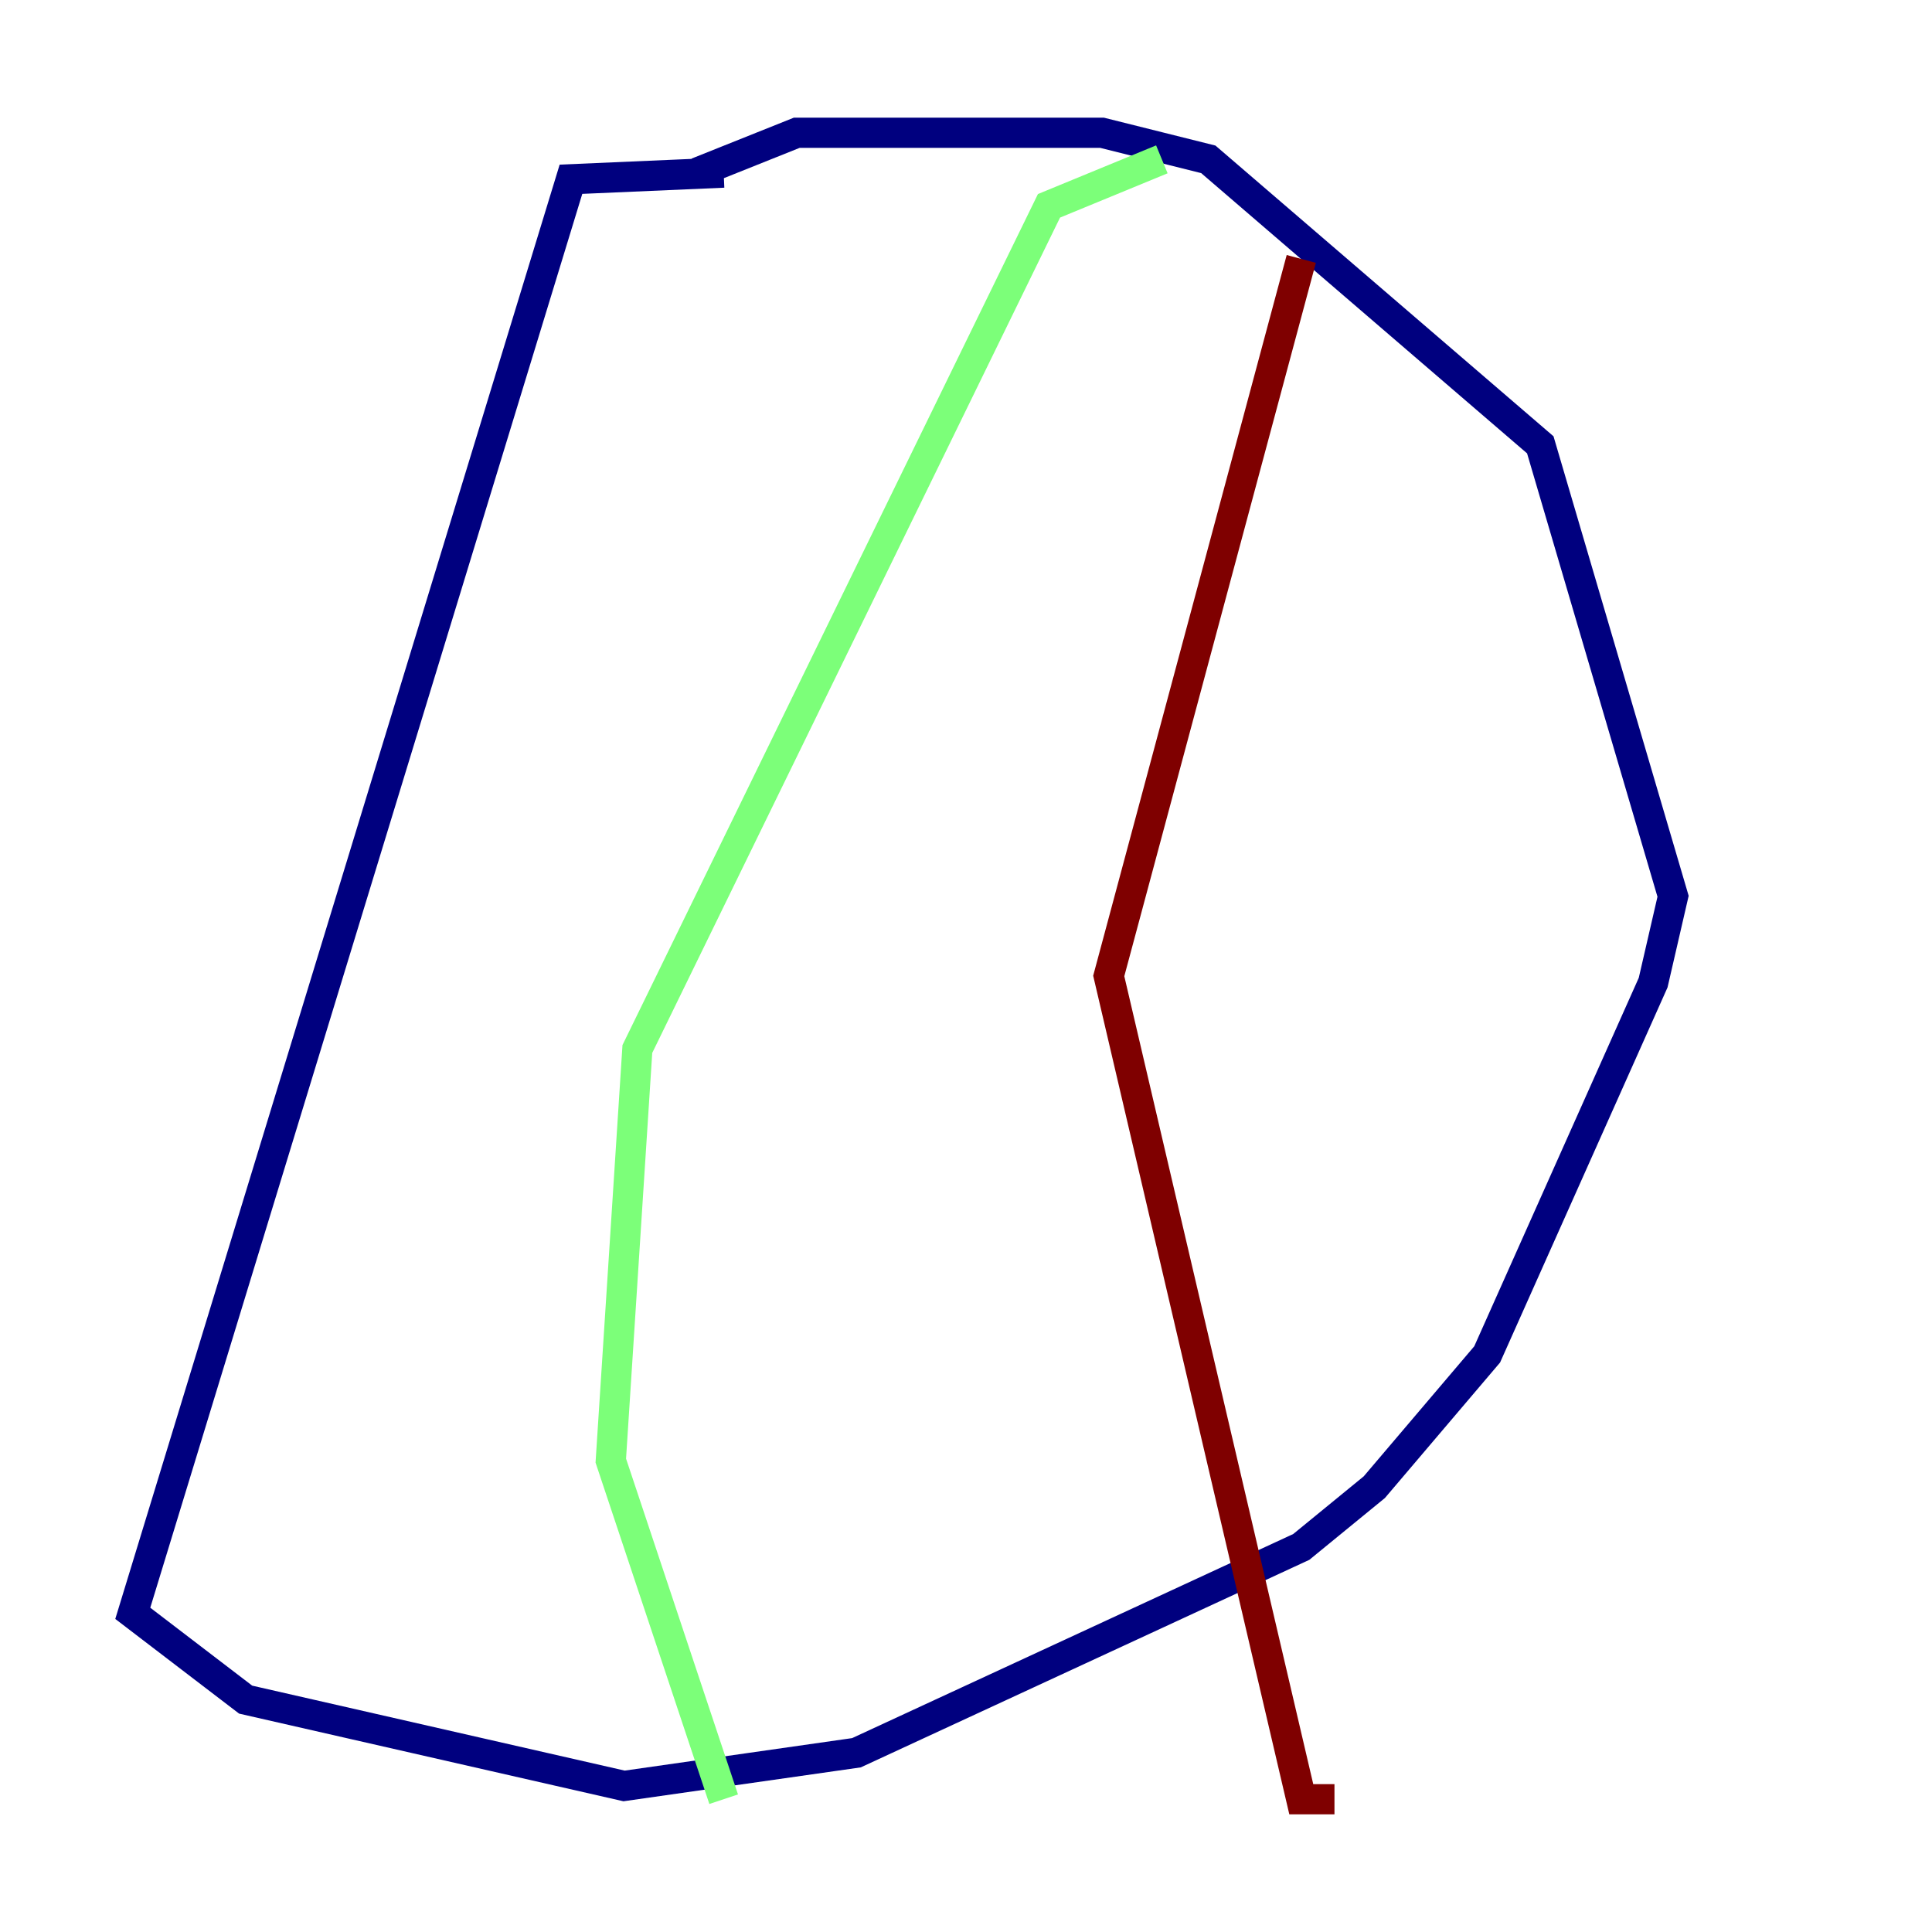 <?xml version="1.0" encoding="utf-8" ?>
<svg baseProfile="tiny" height="128" version="1.2" viewBox="0,0,128,128" width="128" xmlns="http://www.w3.org/2000/svg" xmlns:ev="http://www.w3.org/2001/xml-events" xmlns:xlink="http://www.w3.org/1999/xlink"><defs /><polyline fill="none" points="47.945,11.436 37.828,11.876 8.797,106.887 16.275,112.605 41.347,118.323 56.742,116.124 86.213,102.488 91.052,98.529 98.529,89.732 109.526,65.1 110.845,59.381 102.048,29.471 80.055,10.557 73.017,8.797 52.783,8.797 46.186,11.436" stroke="#00007f" stroke-width="2" /><polyline fill="none" points="76.976,10.557 69.498,13.636 42.227,69.498 40.467,96.77 47.945,119.203" stroke="#7cff79" stroke-width="2" /><polyline fill="none" points="86.213,17.155 73.457,64.66 86.213,119.203 88.412,119.203" stroke="#7f0000" stroke-width="2" /></svg>